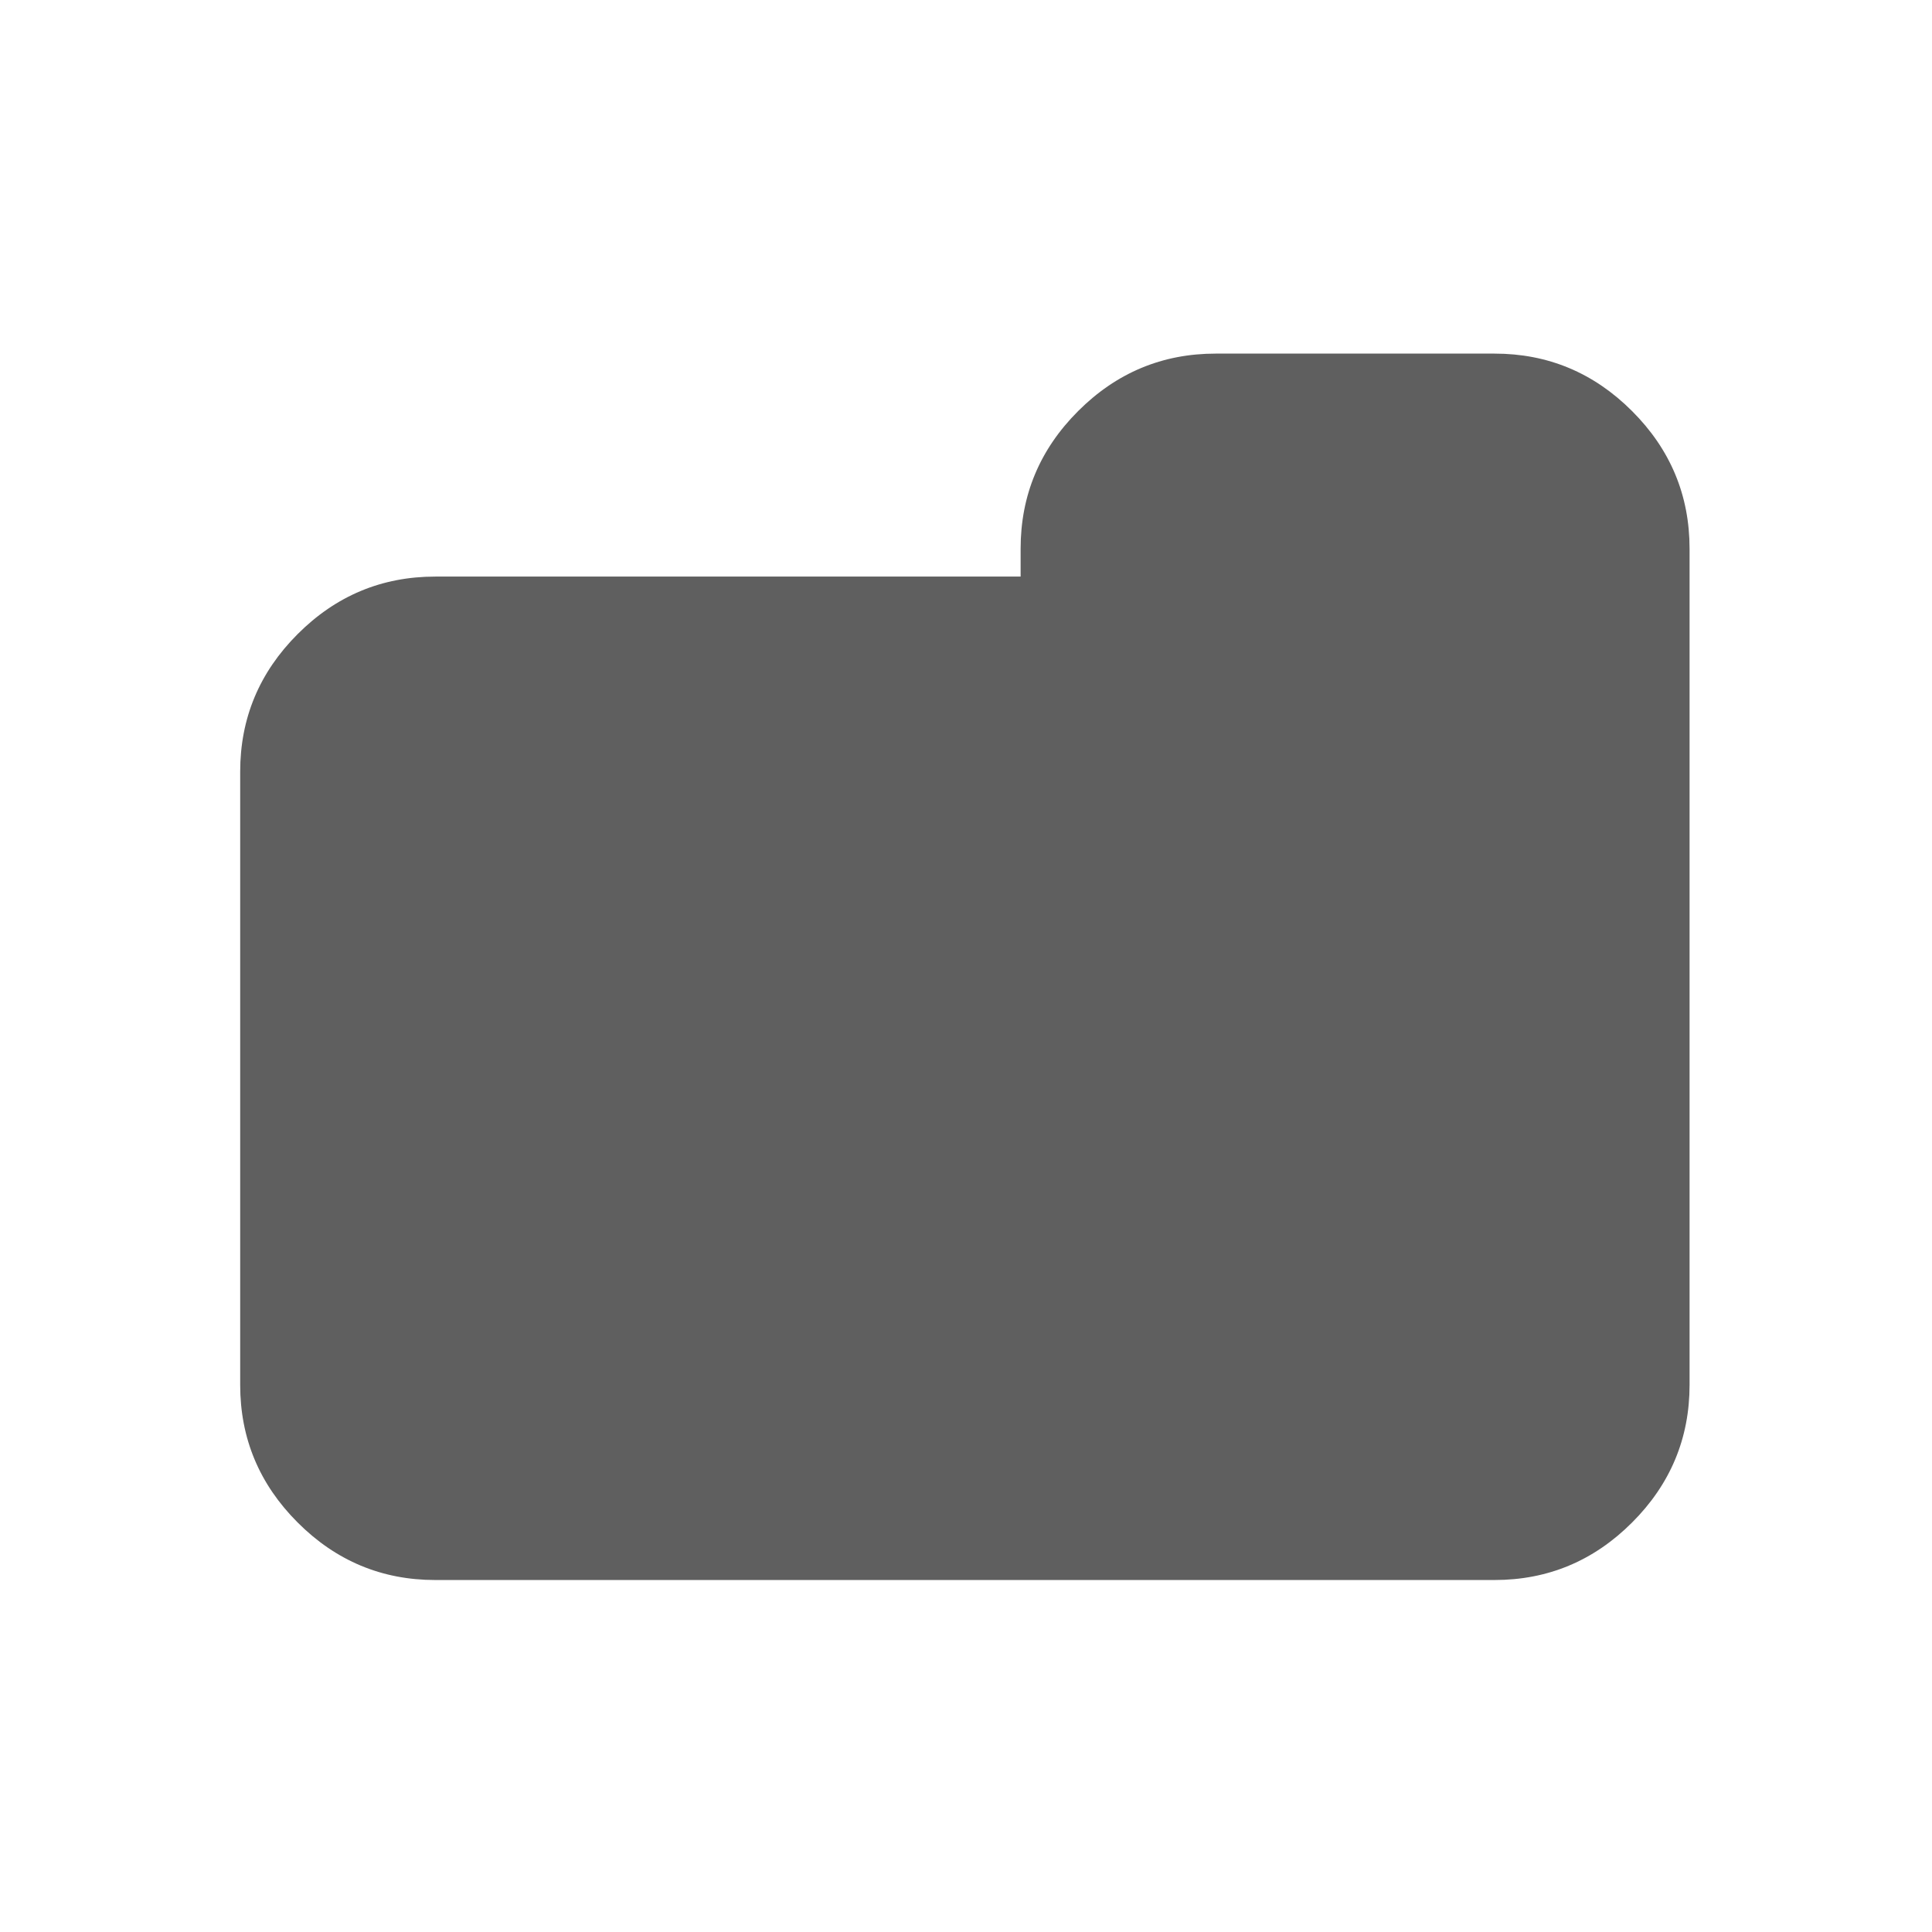 <?xml version="1.0" encoding="UTF-8" standalone="no"?>
<!DOCTYPE svg PUBLIC "-//W3C//DTD SVG 1.1//EN" "http://www.w3.org/Graphics/SVG/1.1/DTD/svg11.dtd">
<svg width="100%" height="100%" viewBox="0 0 1024 1024" version="1.1" xmlns="http://www.w3.org/2000/svg" xmlns:xlink="http://www.w3.org/1999/xlink" xml:space="preserve" xmlns:serif="http://www.serif.com/" style="fill-rule:evenodd;clip-rule:evenodd;stroke-linejoin:round;stroke-miterlimit:2;">
    <g transform="matrix(-1.617,0,0,1.617,511.404,512.429)">
        <g transform="matrix(1,0,0,1,-237.541,-237.541)">
            <g>
                <path d="M456.239,128.475C443.679,115.913 428.642,109.633 411.129,109.633L219.269,109.633L219.269,100.497C219.269,82.986 212.986,67.949 200.426,55.39C187.864,42.828 172.826,36.544 155.315,36.544L63.953,36.544C46.438,36.544 31.402,42.827 18.842,55.39C6.28,67.949 0,82.986 0,100.497L0,374.585C0,392.093 6.28,407.13 18.842,419.689C31.404,432.254 46.442,438.538 63.953,438.538L411.128,438.538C428.642,438.538 443.679,432.255 456.238,419.689C468.804,407.129 475.081,392.092 475.081,374.585L475.081,173.59C475.082,156.078 468.805,141.042 456.239,128.475Z" style="fill:rgb(95,95,95);fill-rule:nonzero;"/>
            </g>
        </g>
    </g>
</svg>
